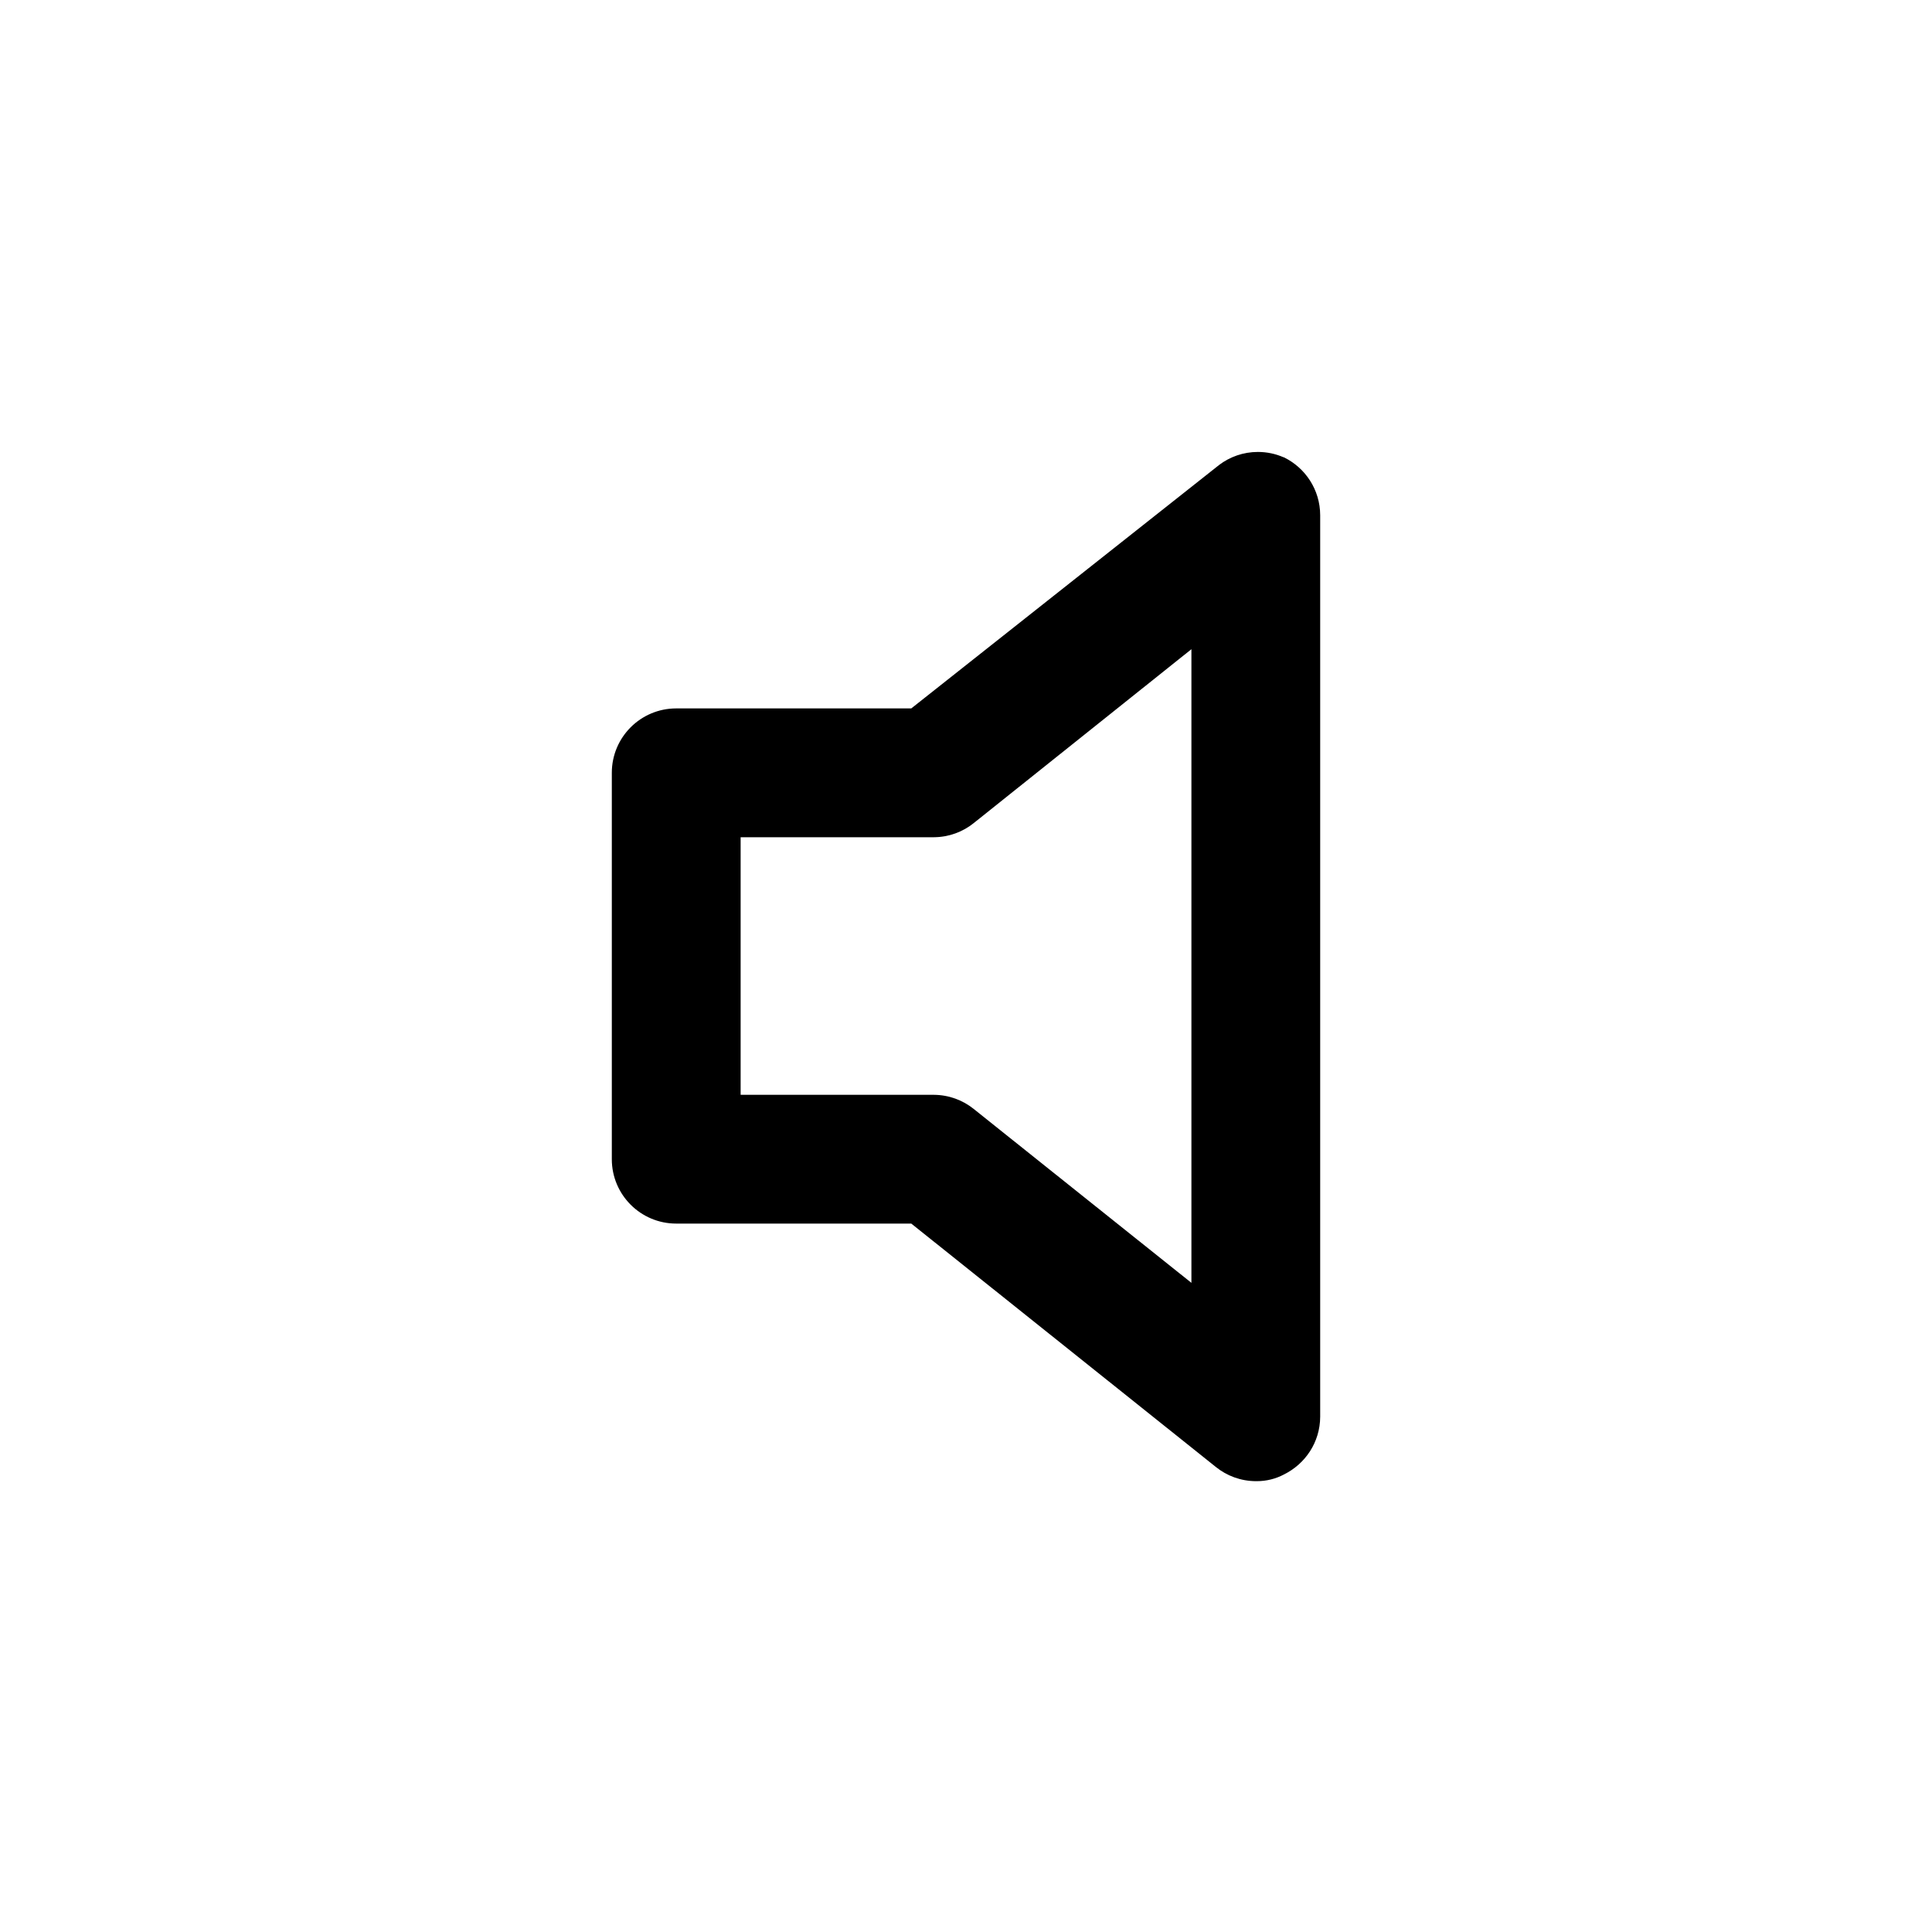 <!-- Generated by IcoMoon.io -->
<svg version="1.1" xmlns="http://www.w3.org/2000/svg" width="40" height="40" viewBox="0 0 40 40">
<title>volume-off</title>
<path d="M26.573 9.467c-0.156-0.069-0.338-0.11-0.529-0.11-0.303 0-0.583 0.101-0.807 0.272l0.003-0.002-6.373 5.040h-4.867c-0.736 0-1.333 0.597-1.333 1.333v0 8c0 0.736 0.597 1.333 1.333 1.333v0h4.867l6.307 5.040c0.224 0.181 0.512 0.291 0.826 0.293h0c0.006 0 0.013 0 0.020 0 0.202 0 0.392-0.049 0.56-0.137l-0.007 0.003c0.452-0.219 0.758-0.673 0.76-1.2v-18.667c-0.002-0.527-0.308-0.981-0.752-1.197l-0.008-0.003zM24.667 26.56l-4.507-3.6c-0.224-0.181-0.512-0.291-0.826-0.293h-4v-5.333h4c0.314-0.002 0.602-0.112 0.829-0.295l-0.003 0.002 4.507-3.6z"></path>
</svg>
